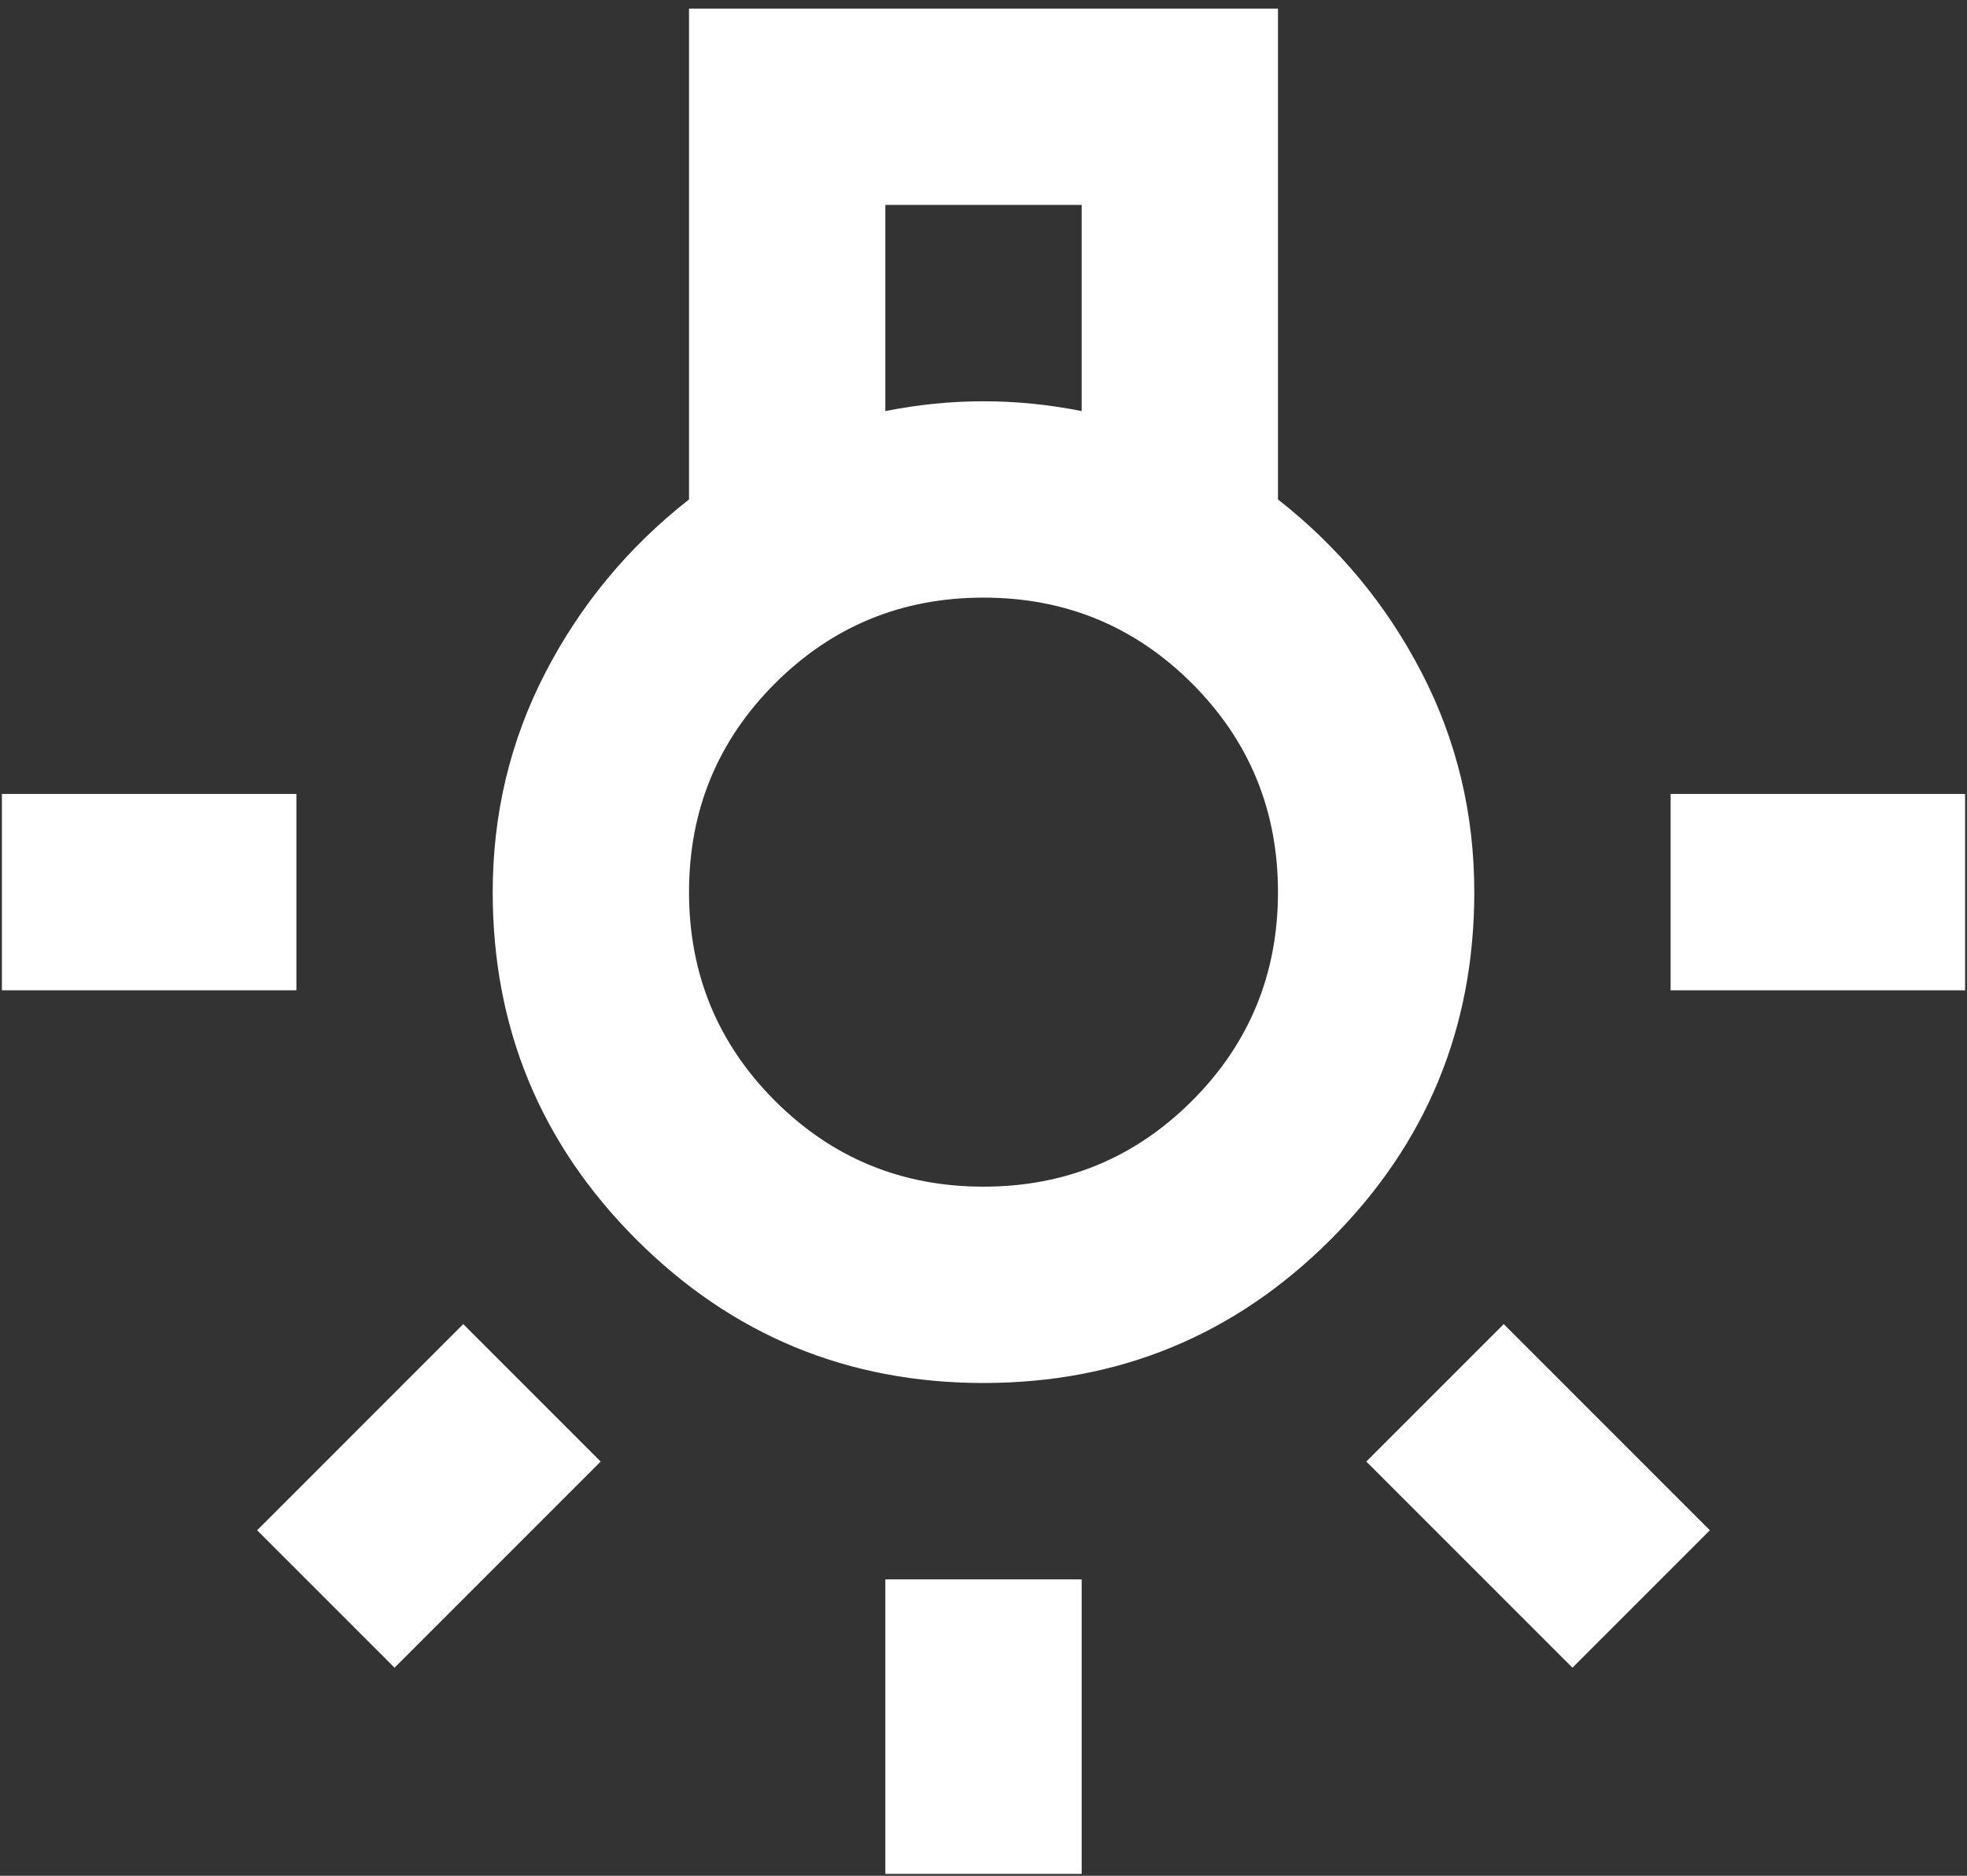 <?xml version="1.0" encoding="UTF-8" standalone="no"?><svg width='86' height='82' viewBox='0 0 86 82' fill='none' xmlns='http://www.w3.org/2000/svg'>
<rect x="0" y="0" width="86" height="82" fill="#333333" stroke="none"/>
<path d='M38.708 81.917V69.042H47.292V81.917H38.708ZM0.083 43.292V34.708H12.958V43.292H0.083ZM73.042 43.292V34.708H85.917V43.292H73.042ZM68.75 72.904L59.737 63.892L65.746 57.883L74.758 66.896L68.75 72.904ZM17.25 72.904L11.242 66.896L20.254 57.883L26.262 63.892L17.25 72.904ZM43 60.458C37.063 60.458 32.003 58.366 27.818 54.182C23.634 49.997 21.542 44.937 21.542 39C21.542 35.567 22.311 32.366 23.849 29.397C25.386 26.429 27.479 23.908 30.125 21.833V0.375H55.875V21.833C58.522 23.908 60.614 26.429 62.152 29.397C63.69 32.366 64.458 35.567 64.458 39C64.458 44.937 62.366 49.997 58.182 54.182C53.997 58.366 48.937 60.458 43 60.458ZM38.708 17.971C39.424 17.828 40.139 17.721 40.854 17.649C41.569 17.577 42.285 17.542 43 17.542C43.715 17.542 44.431 17.577 45.146 17.649C45.861 17.721 46.576 17.828 47.292 17.971V8.958H38.708V17.971ZM43 51.875C46.576 51.875 49.616 50.623 52.12 48.12C54.623 45.616 55.875 42.576 55.875 39C55.875 35.424 54.623 32.384 52.12 29.88C49.616 27.377 46.576 26.125 43 26.125C39.424 26.125 36.384 27.377 33.88 29.88C31.377 32.384 30.125 35.424 30.125 39C30.125 42.576 31.377 45.616 33.88 48.12C36.384 50.623 39.424 51.875 43 51.875Z' fill='white'/>
</svg>
